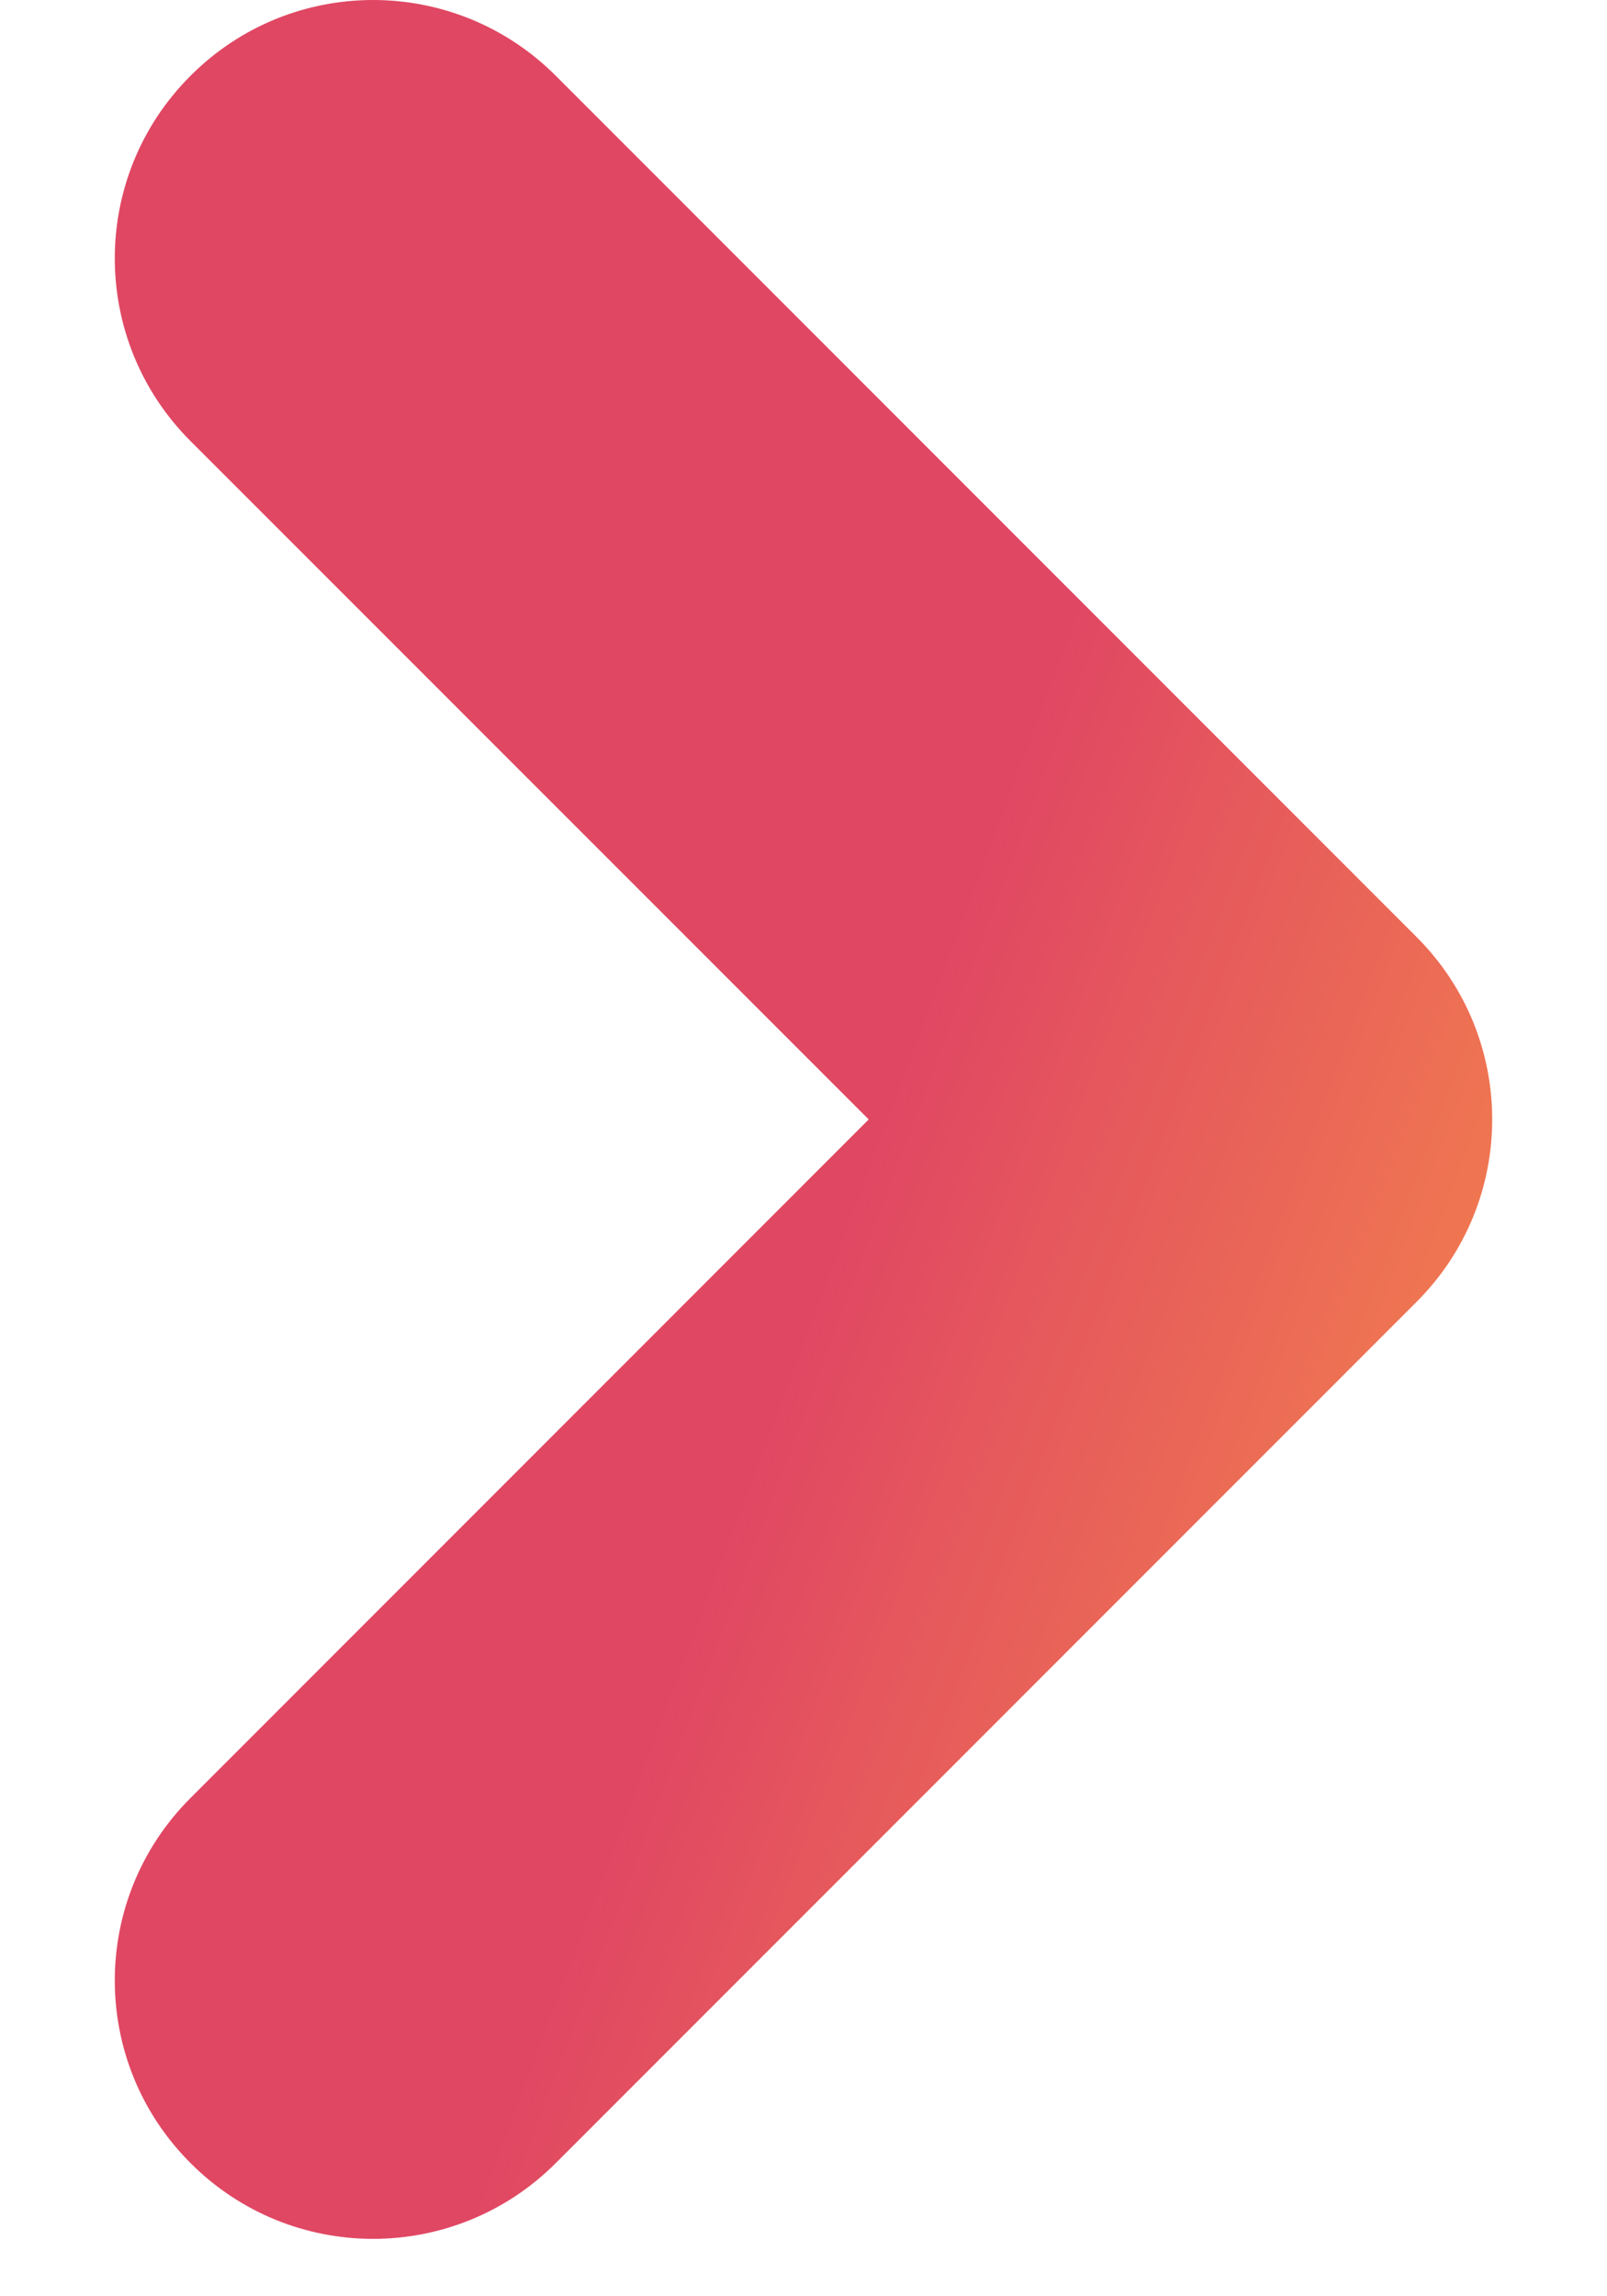 <svg width="7" height="10" viewBox="0 0 7 10" fill="none" xmlns="http://www.w3.org/2000/svg">
<path fill-rule="evenodd" clip-rule="evenodd" d="M0.83 0.33C1.269 -0.11 1.981 -0.11 2.421 0.33L6.17 4.08C6.61 4.519 6.61 5.231 6.17 5.67L2.421 9.42C1.981 9.86 1.269 9.86 0.83 9.42C0.39 8.981 0.39 8.269 0.83 7.83L3.784 4.875L0.83 1.921C0.39 1.481 0.39 0.769 0.83 0.33Z" fill="url(#paint0_linear)"/>
<defs>
<linearGradient id="paint0_linear" x1="1.706" y1="5.529" x2="6.75" y2="7.424" gradientUnits="userSpaceOnUse">
<stop offset="0.328" stop-color="#E04763"/>
<stop offset="1" stop-color="#F5894A"/>
</linearGradient>
</defs>
</svg>
